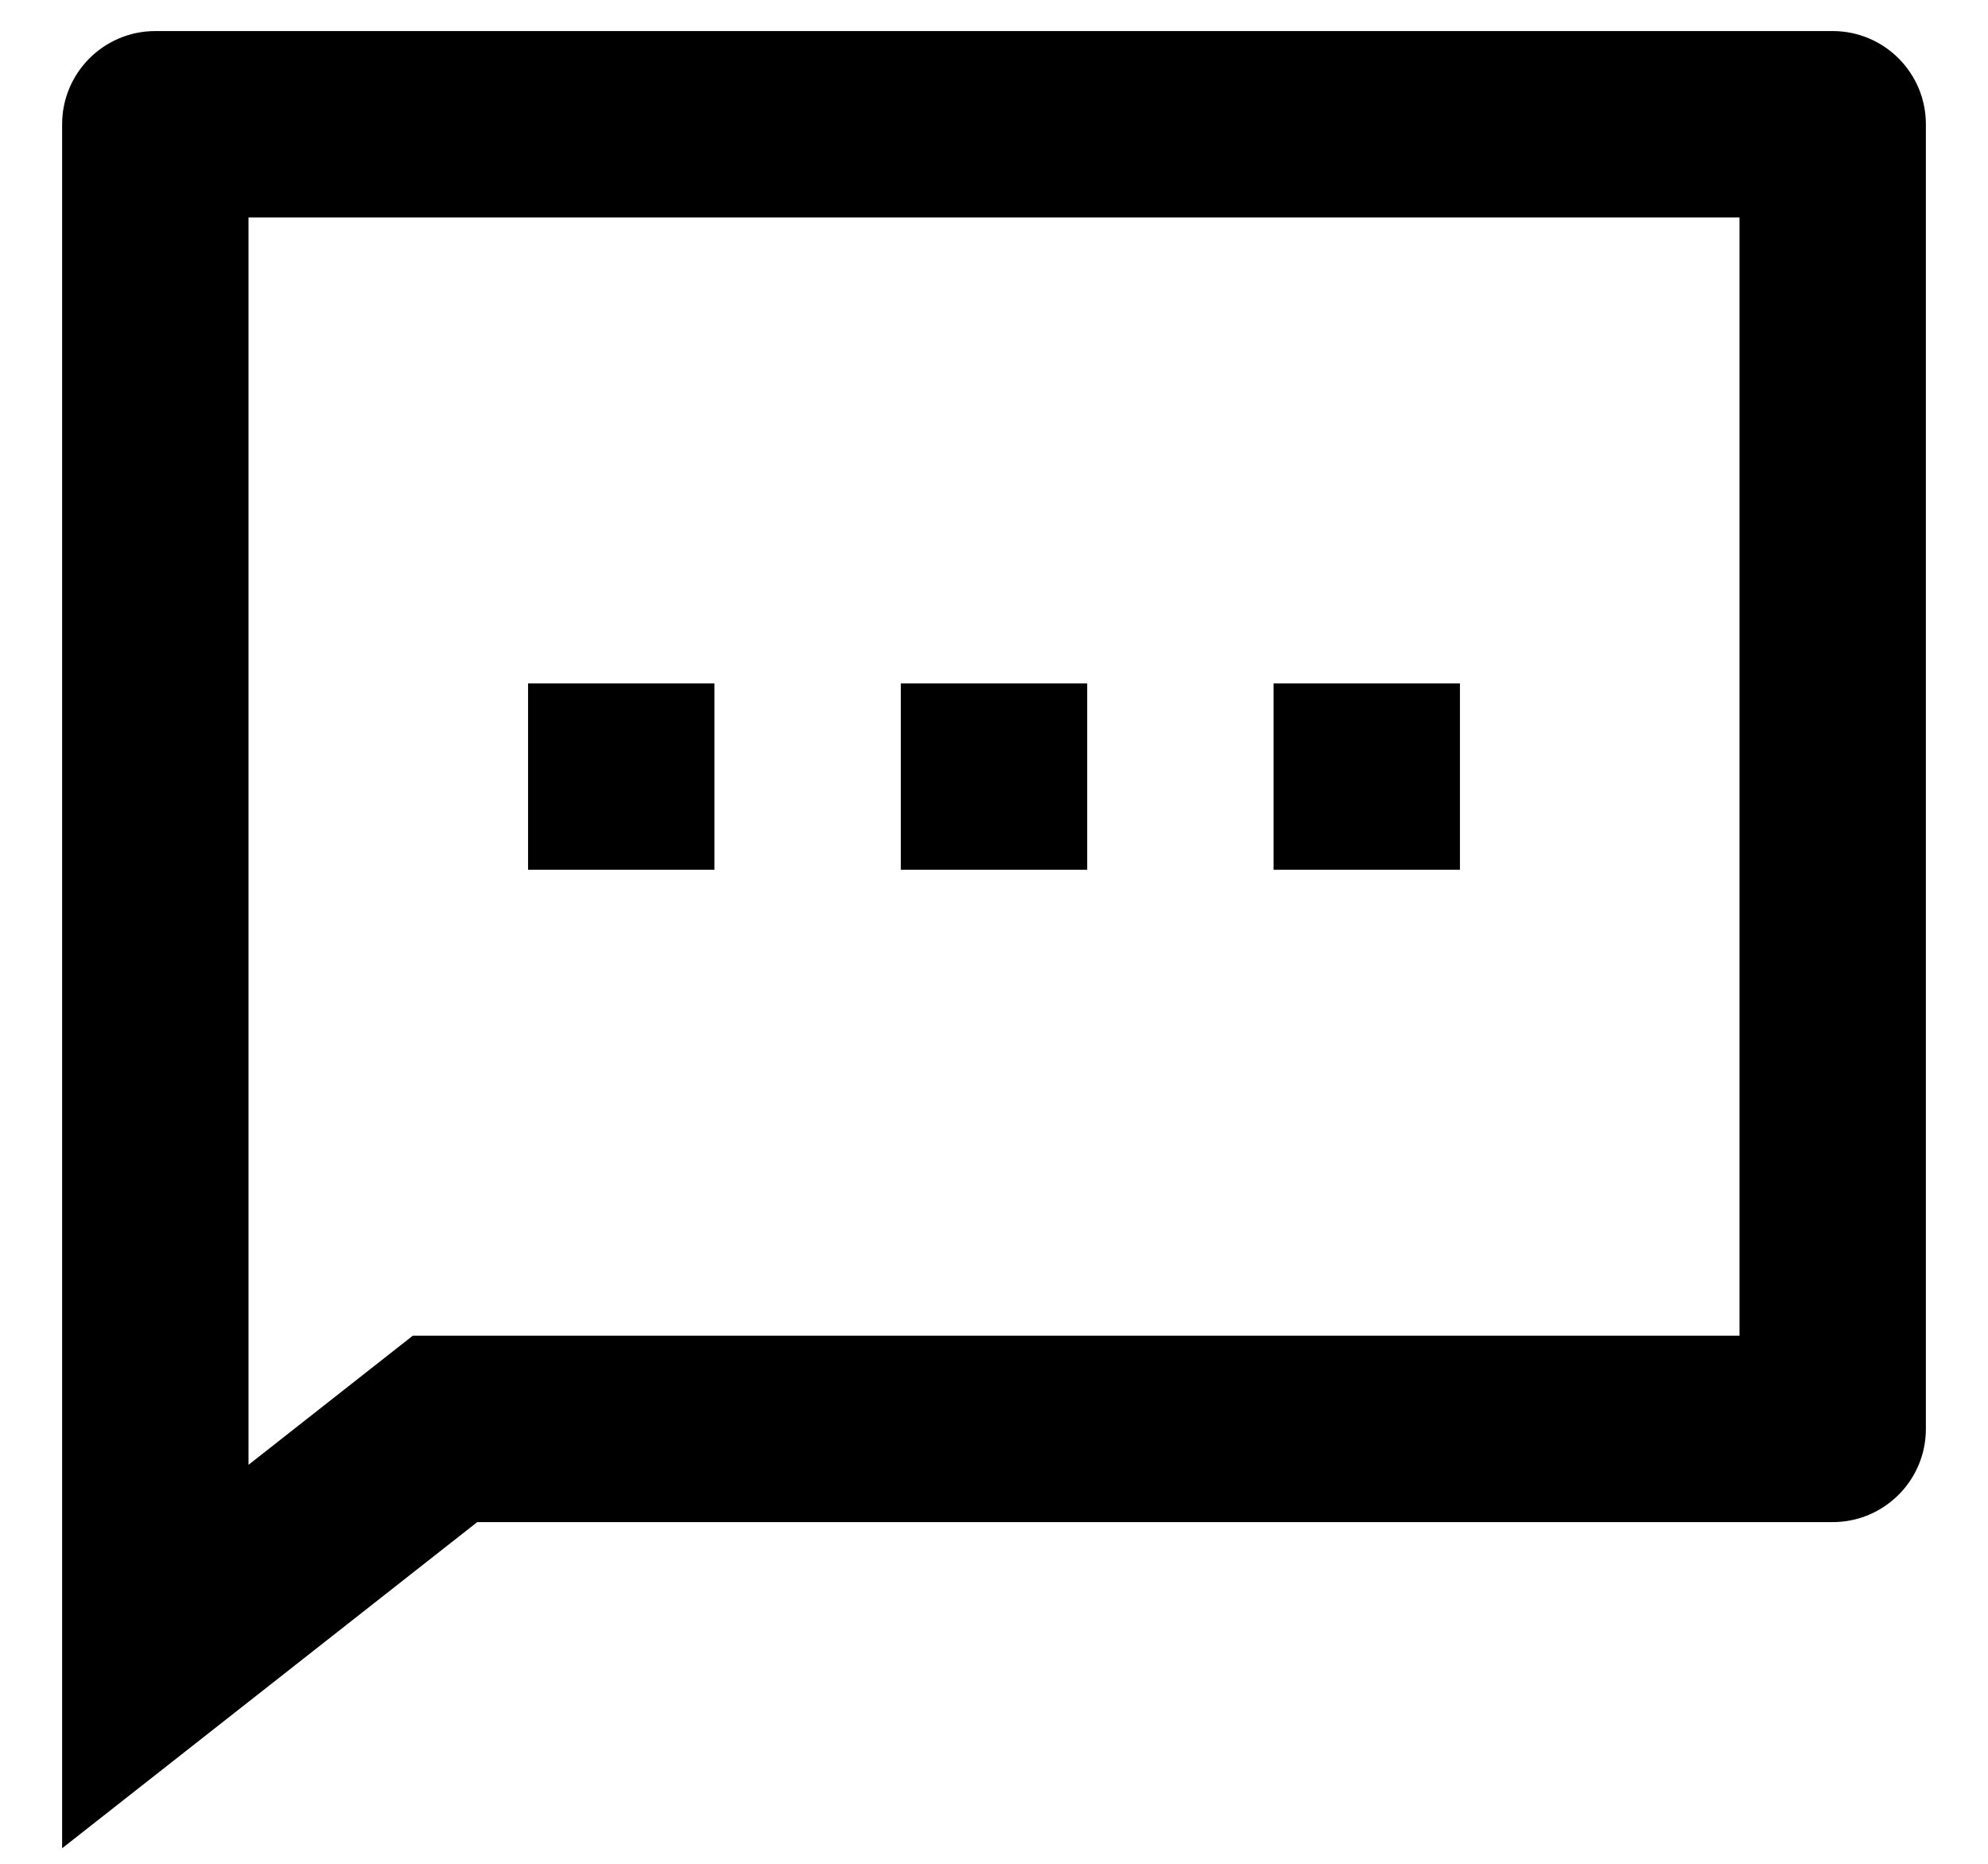 <svg width="16" height="15" viewBox="0 0 16 15" fill="none" xmlns="http://www.w3.org/2000/svg">
<path d="M3.841 12.25L0.5 14.875V1C0.5 0.586 0.836 0.25 1.25 0.25H14.75C15.164 0.25 15.5 0.586 15.5 1V11.5C15.5 11.914 15.164 12.25 14.75 12.25H3.841ZM3.322 10.75H14V1.75H2V11.789L3.322 10.75ZM7.25 5.5H8.75V7H7.25V5.5ZM4.25 5.5H5.75V7H4.25V5.5ZM10.25 5.5H11.75V7H10.25V5.5Z" fill="currentColor"/>
</svg>
